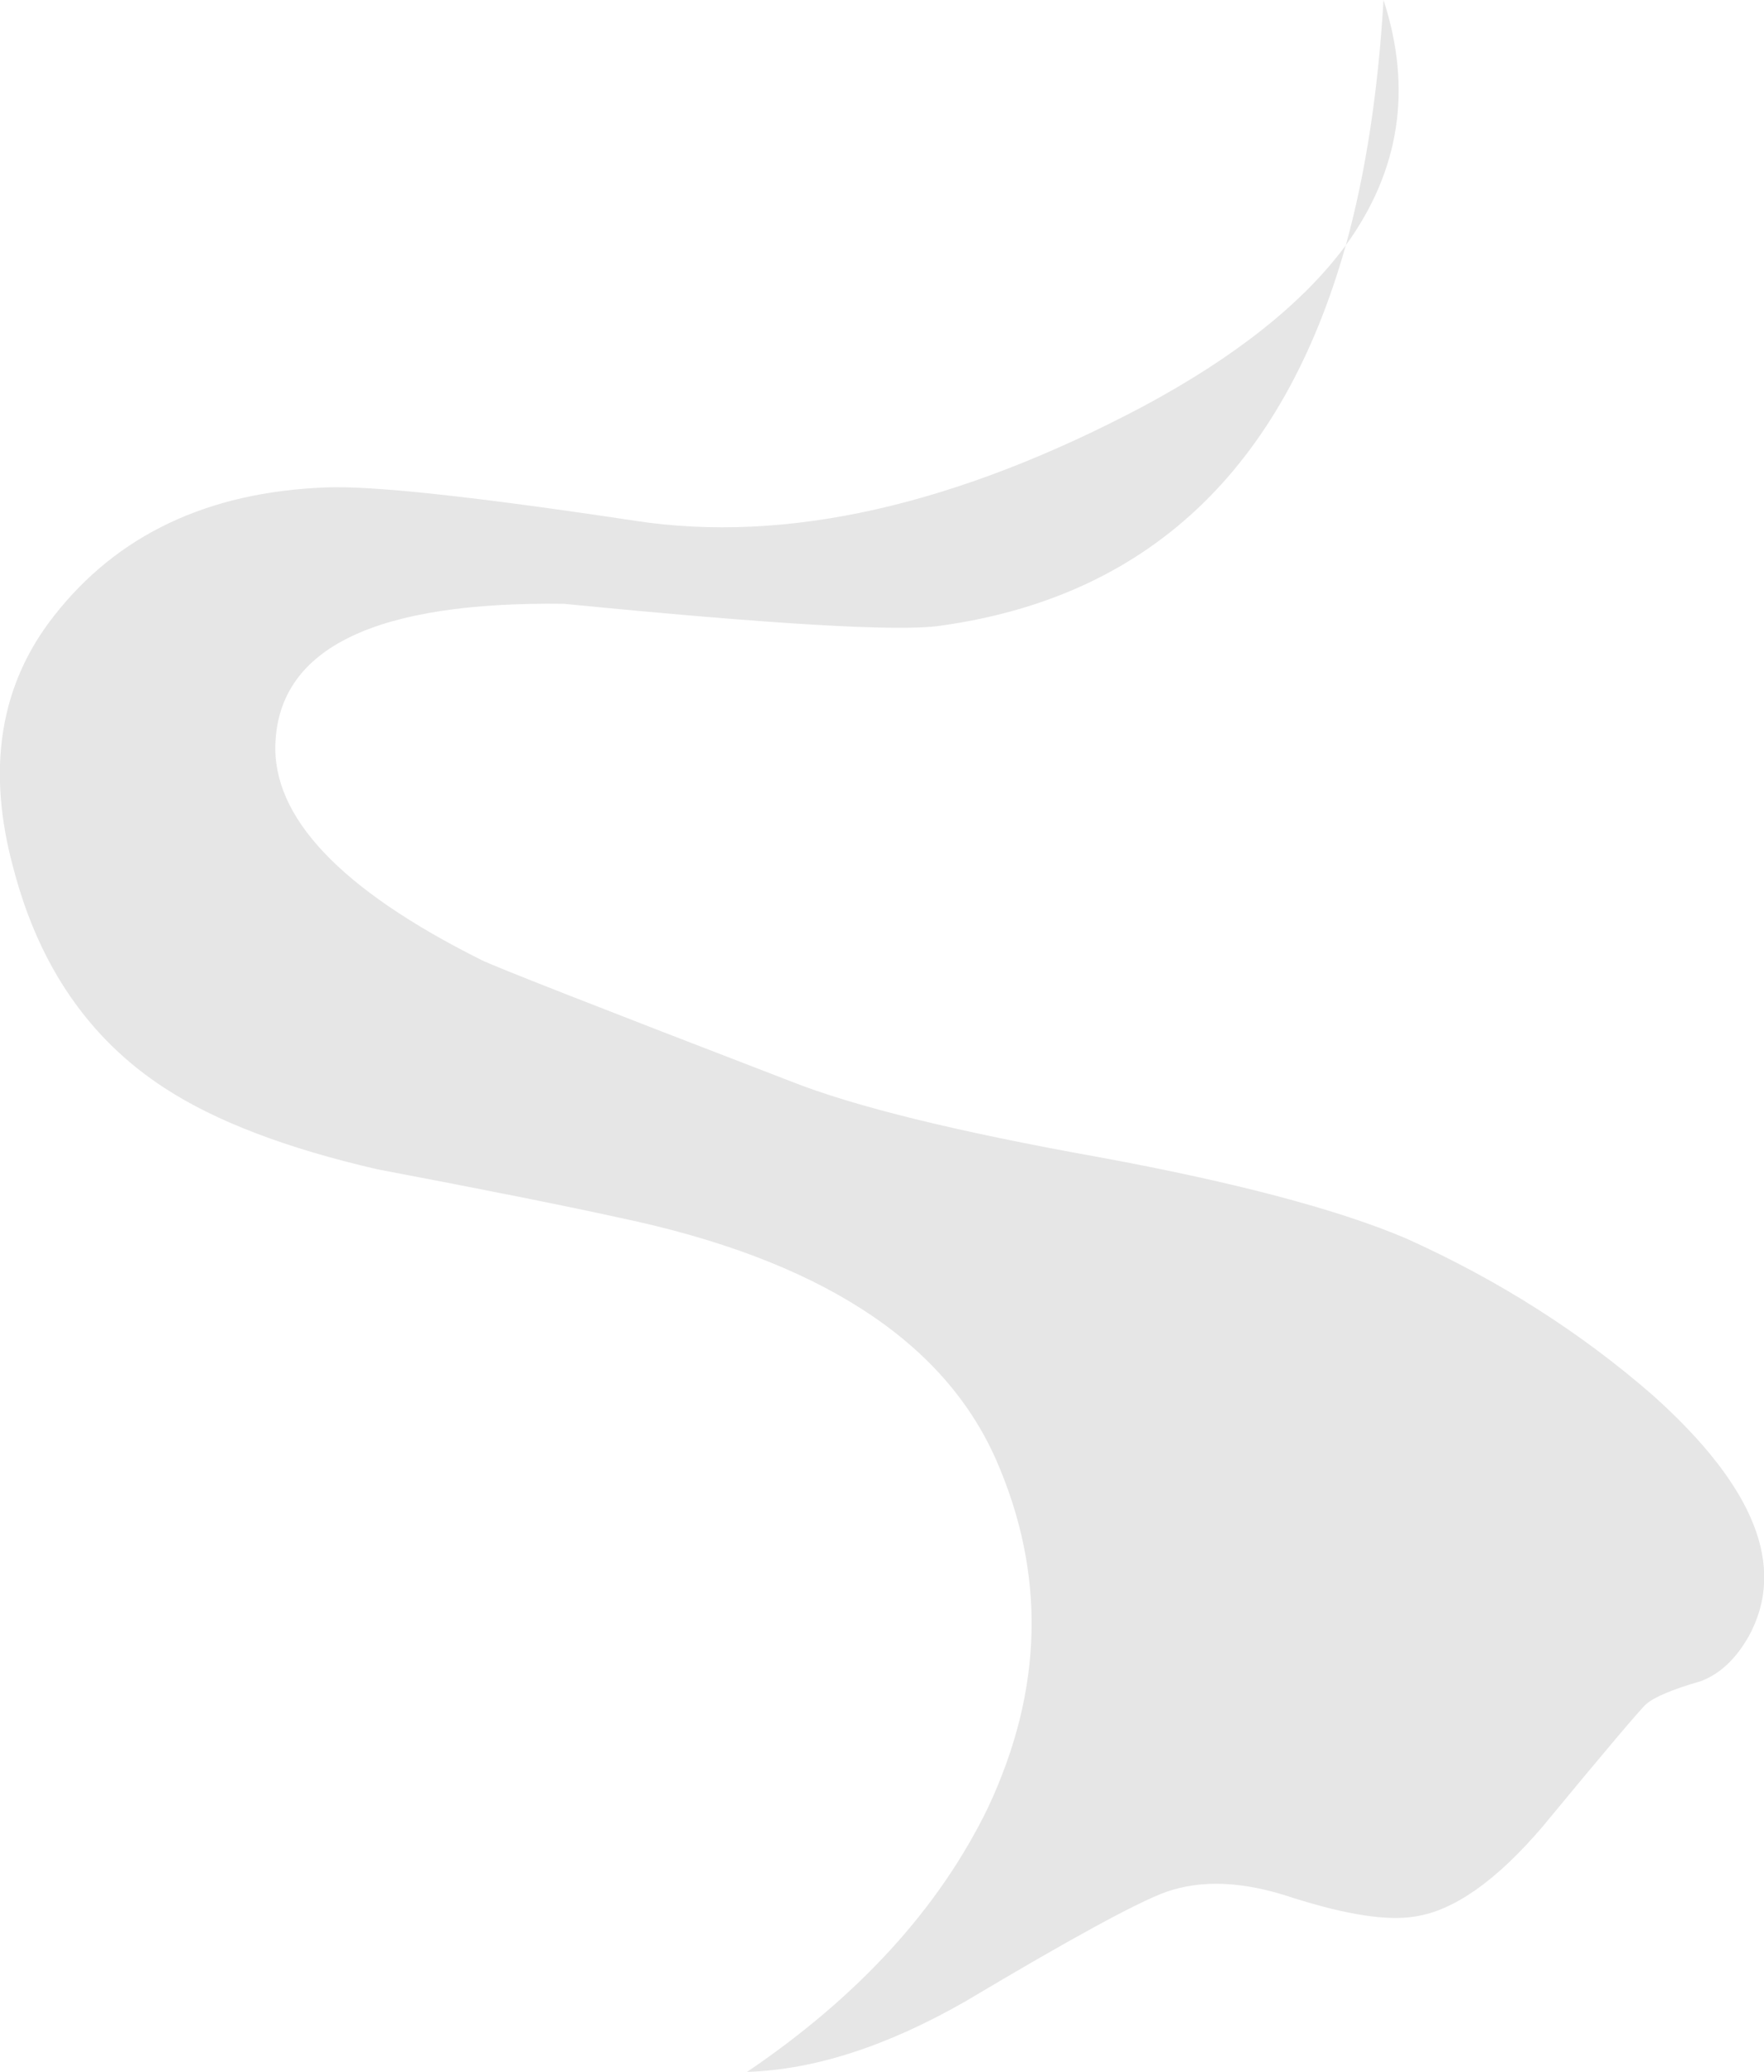 <?xml version="1.0" encoding="UTF-8" standalone="no"?>
<svg xmlns:xlink="http://www.w3.org/1999/xlink" height="164.7px" width="140.25px" xmlns="http://www.w3.org/2000/svg">
  <g transform="matrix(1.0, 0.0, 0.0, 1.0, 69.9, 66.6)">
    <path d="M37.1 -47.1 Q29.55 -20.25 4.8 -16.85 -0.15 -16.15 -25.05 -18.6 -47.45 -18.9 -48.0 -7.6 -48.45 1.3 -31.65 9.7 -30.3 10.4 -7.05 19.35 0.5 22.35 17.55 25.4 33.8 28.4 41.9 31.85 52.9 36.8 61.55 44.35 73.65 55.2 69.15 63.45 67.6 66.2 65.3 67.05 62.0 68.0 61.0 68.85 60.35 69.4 52.75 78.6 47.25 85.05 42.6 85.75 39.3 86.3 32.85 84.25 27.05 82.3 22.8 83.8 19.35 85.05 6.85 92.5 -2.5 97.85 -10.5 98.1 2.85 89.05 8.65 77.1 15.25 63.05 9.3 49.45 3.0 35.15 -20.65 30.2 -27.0 28.8 -39.9 26.35 -50.75 23.85 -56.8 19.9 -65.75 14.1 -68.8 2.55 -72.1 -9.4 -65.6 -17.65 -58.05 -27.3 -44.05 -27.85 -38.65 -28.1 -19.4 -25.2 -1.4 -22.45 21.0 -34.3 32.0 -40.2 37.1 -47.1 39.45 -55.6 40.1 -66.6 43.55 -56.0 37.1 -47.1" fill="#000000" fill-opacity="0.098" fill-rule="evenodd" stroke="none"/>
  </g>
</svg>
